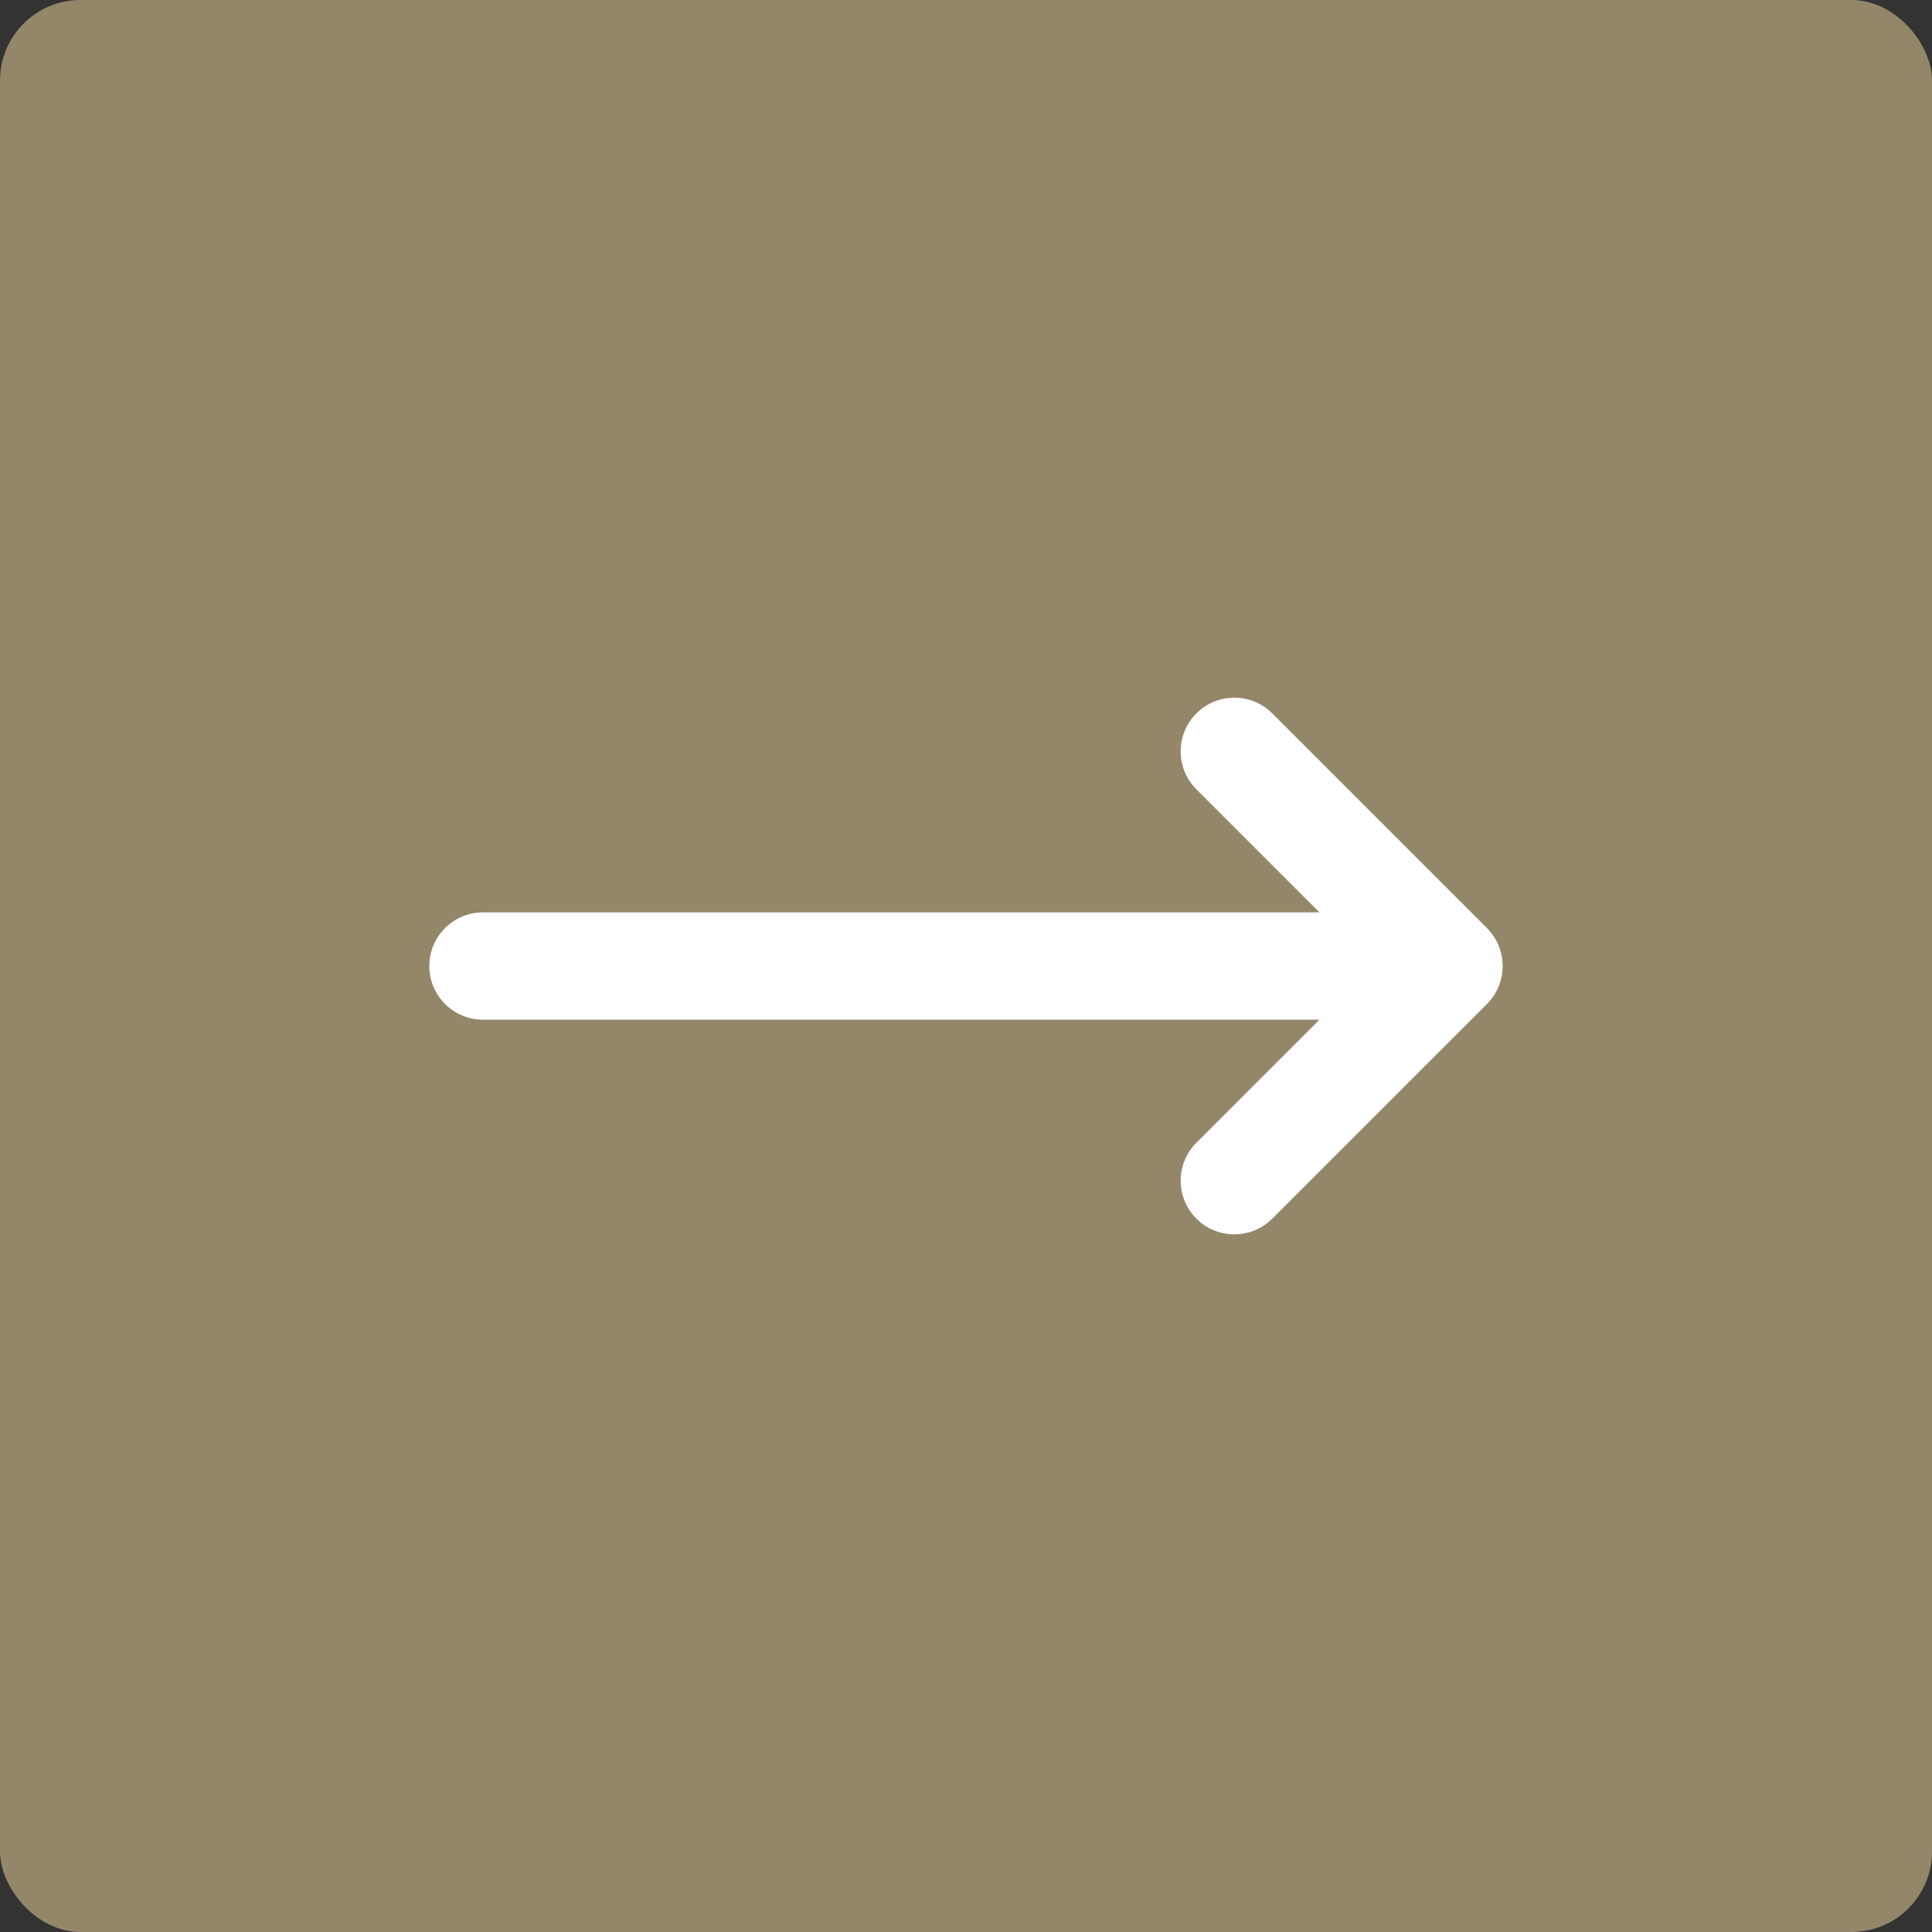 <svg width="48" height="48" viewBox="0 0 48 48" fill="none" xmlns="http://www.w3.org/2000/svg">
<rect x="0" y="0" width="48" height="48" fill="#333333" stroke="none"/>
<rect width="48" height="48" rx="2" fill="#948668"/>
<path fill-rule="evenodd" clip-rule="evenodd" d="M29.724 17.724C30.244 17.204 31.089 17.204 31.609 17.724L36.943 23.058C37.463 23.578 37.463 24.423 36.943 24.944L31.609 30.277C31.089 30.797 30.244 30.797 29.724 30.277C29.203 29.756 29.203 28.912 29.724 28.391L32.781 25.334H12C11.264 25.334 10.666 24.737 10.666 24.001C10.666 23.264 11.264 22.667 12 22.667H32.781L29.724 19.61C29.203 19.089 29.203 18.245 29.724 17.724Z" fill="white"/>
</svg>
